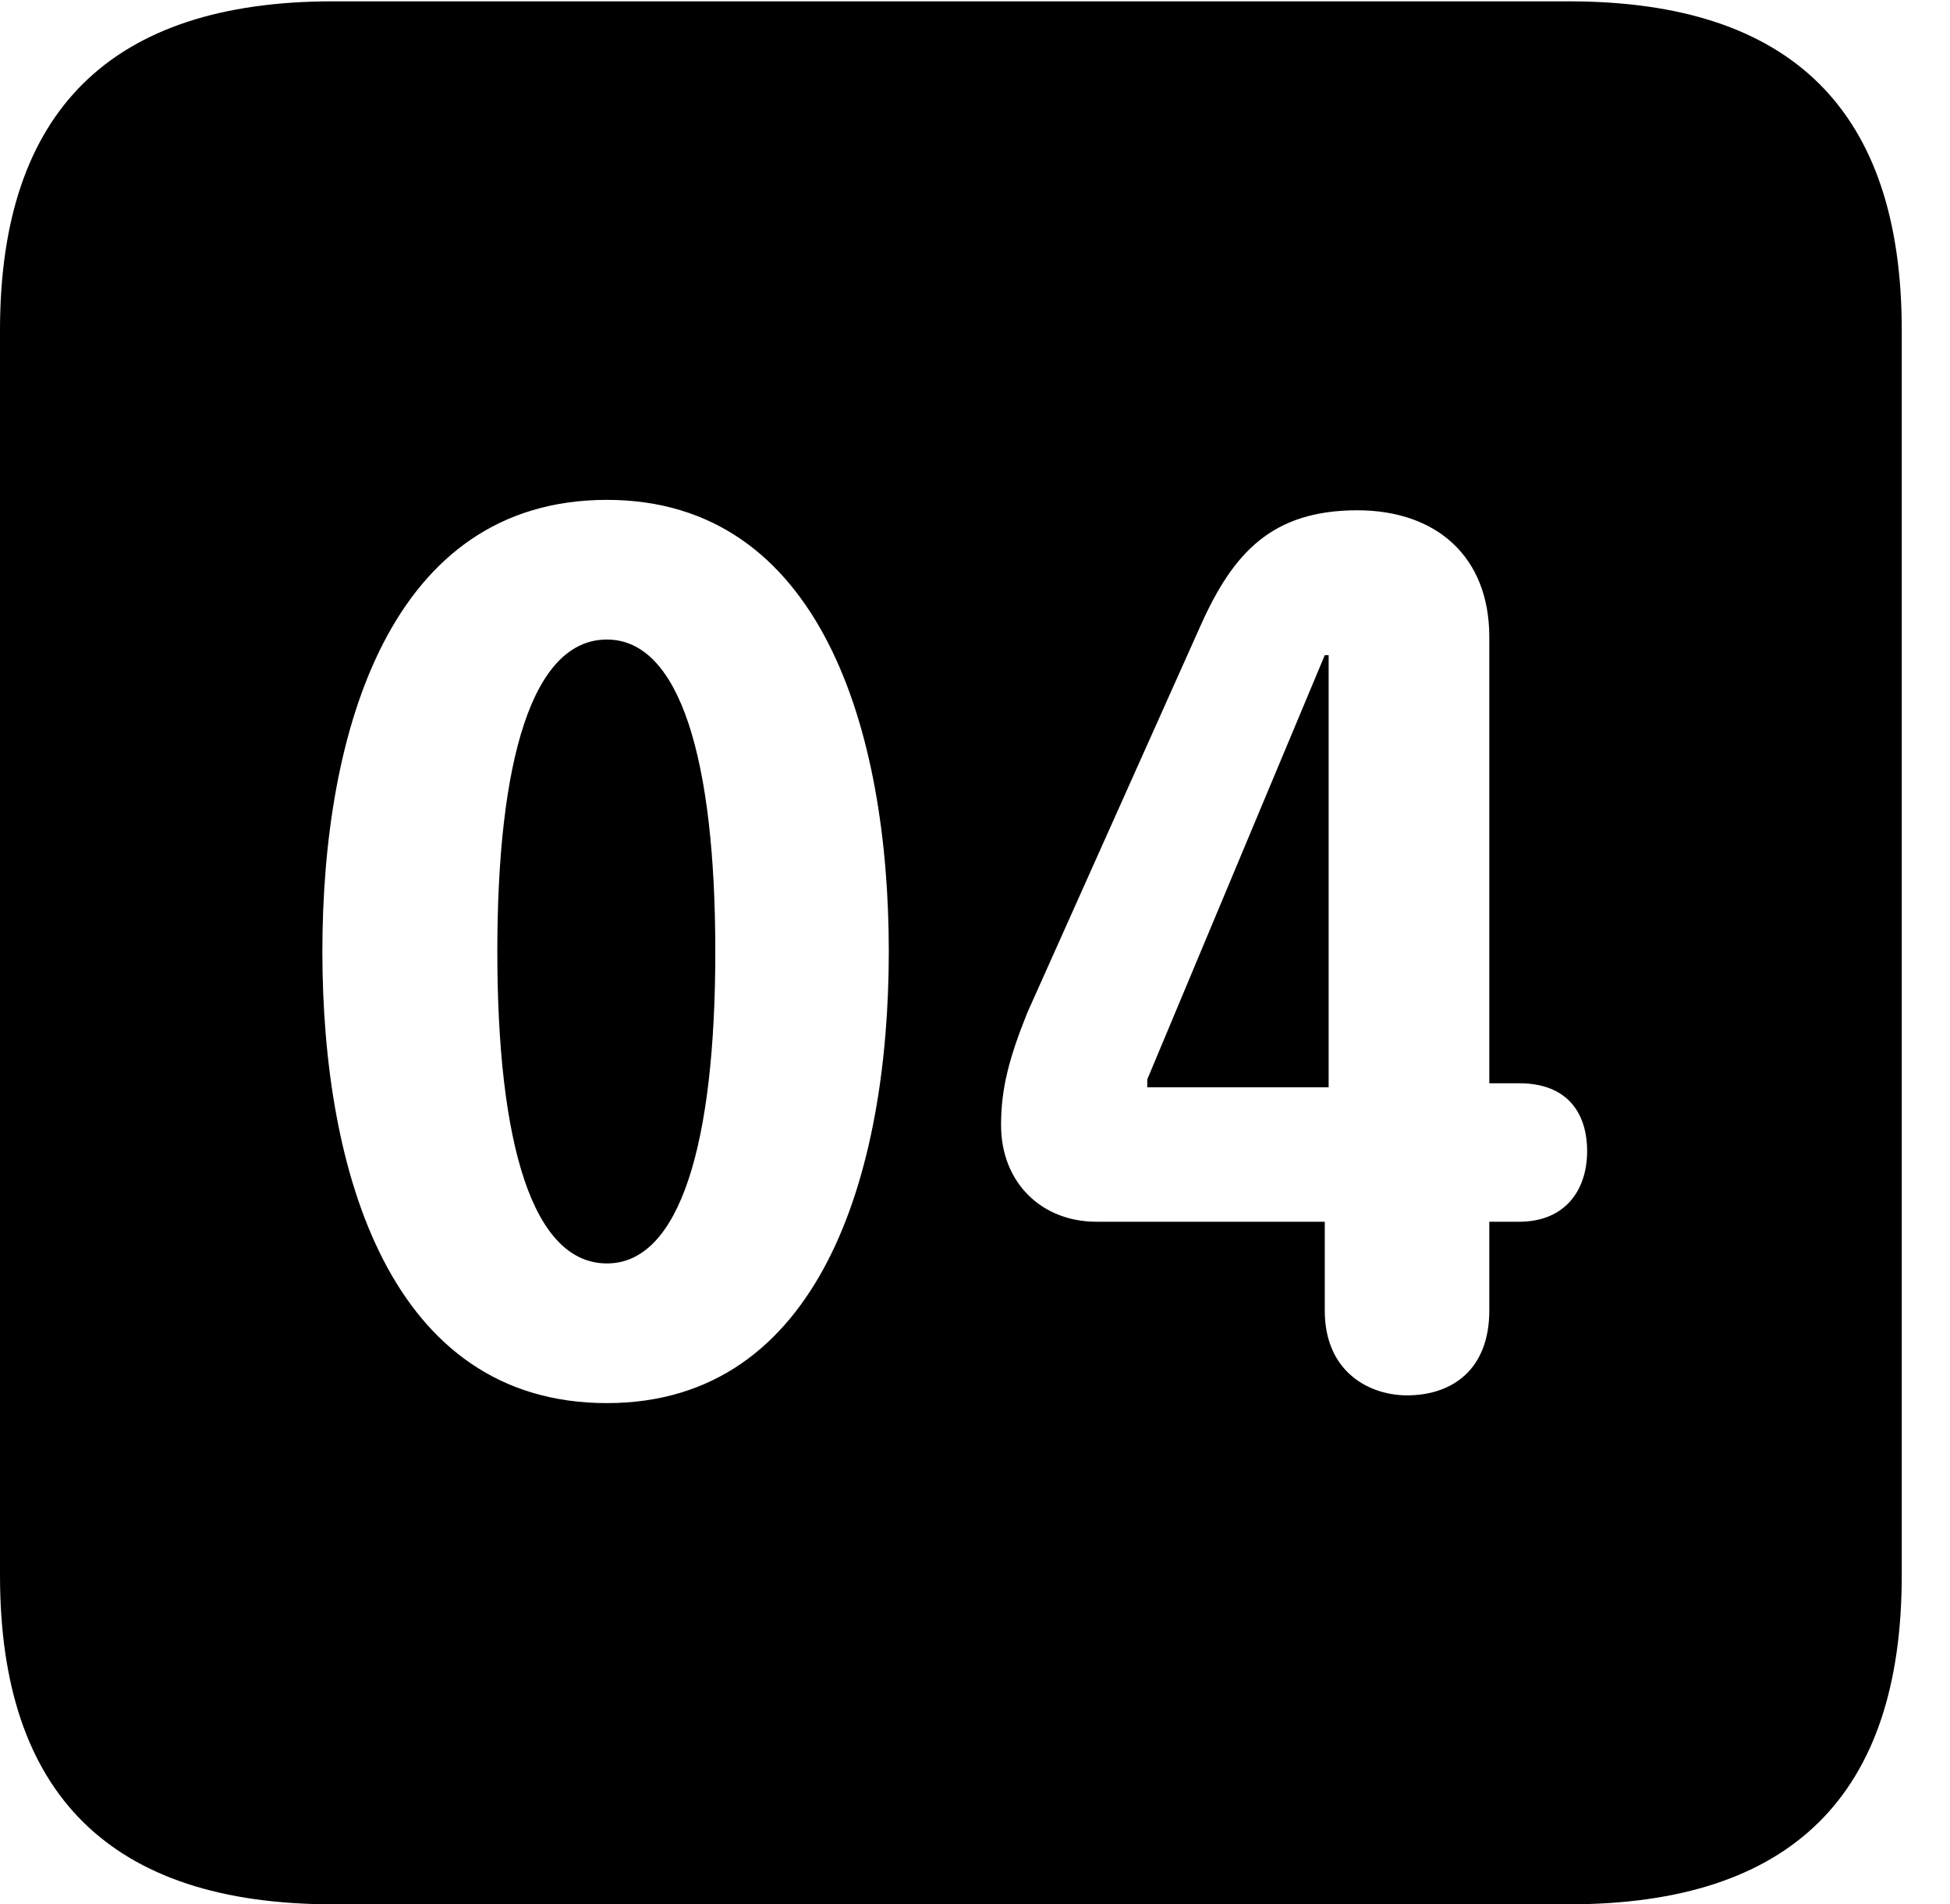 <svg version="1.1" xmlns="http://www.w3.org/2000/svg" xmlns:xlink="http://www.w3.org/1999/xlink" width="14.59" height="14.248" viewBox="0 0 14.59 14.248">
 <g>
  <rect height="14.248" opacity="0" width="14.59" x="0" y="0"/>
  <path d="M14.229 2.471L14.229 11.787C14.229 13.428 13.408 14.248 11.738 14.248L2.49 14.248C0.83 14.248 0 13.428 0 11.787L0 2.471C0 0.83 0.83 0.01 2.49 0.01L11.738 0.01C13.408 0.01 14.229 0.83 14.229 2.471ZM2.412 7.119C2.412 8.77 2.92 10.498 4.541 10.498C6.143 10.498 6.65 8.77 6.65 7.119C6.65 5.469 6.143 3.74 4.541 3.74C2.92 3.74 2.412 5.469 2.412 7.119ZM8.984 4.678L7.686 7.578C7.549 7.92 7.49 8.145 7.49 8.418C7.49 8.848 7.793 9.141 8.203 9.141L9.912 9.141L9.912 9.805C9.912 10.273 10.254 10.44 10.527 10.44C10.869 10.44 11.143 10.244 11.143 9.805L11.143 9.141L11.367 9.141C11.709 9.141 11.875 8.906 11.875 8.613C11.875 8.33 11.729 8.105 11.367 8.105L11.143 8.105L11.143 4.766C11.143 4.16 10.742 3.818 10.156 3.818C9.521 3.818 9.229 4.131 8.984 4.678ZM5.352 7.119C5.352 8.555 5.088 9.453 4.541 9.453C3.984 9.453 3.721 8.555 3.721 7.119C3.721 5.684 3.984 4.785 4.541 4.785C5.088 4.785 5.352 5.684 5.352 7.119ZM9.941 8.135L8.584 8.135L8.584 8.076L9.912 4.902L9.941 4.902Z" fill="currentColor"/>
 </g>
</svg>
